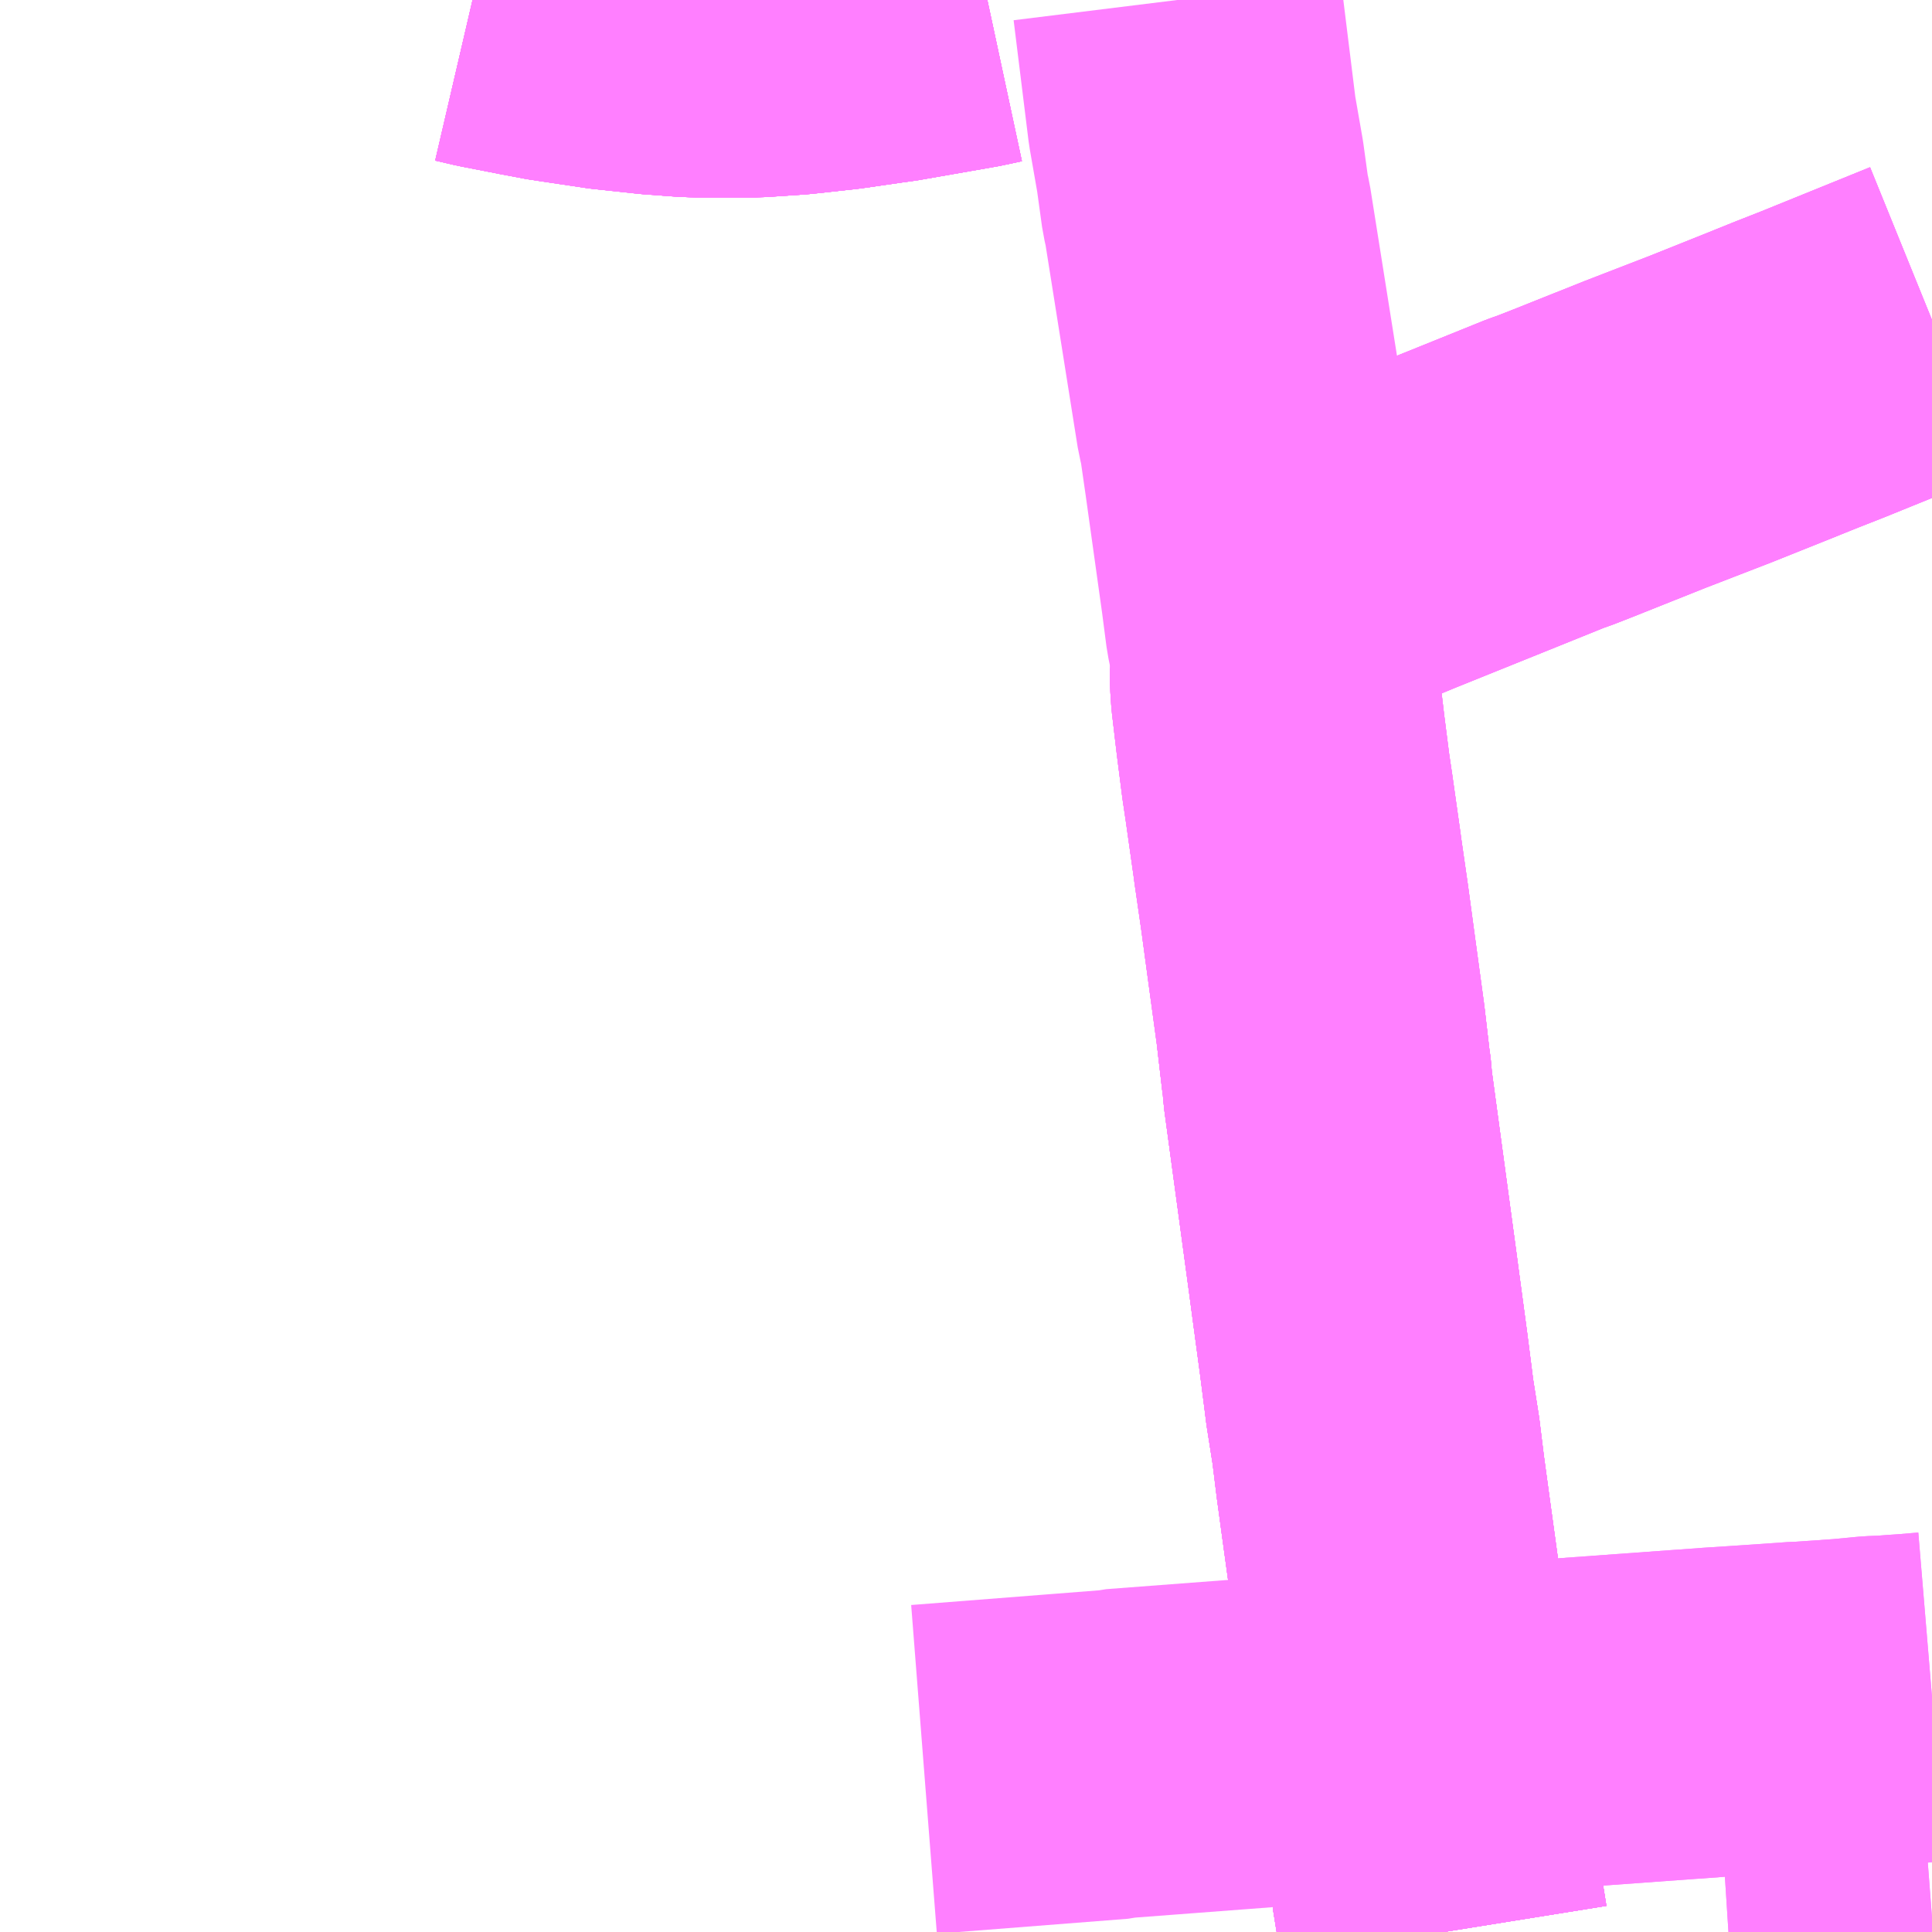 <?xml version="1.0" encoding="UTF-8"?>
<svg  xmlns="http://www.w3.org/2000/svg" xmlns:xlink="http://www.w3.org/1999/xlink" xmlns:go="http://purl.org/svgmap/profile" property="N07_001,N07_002,N07_003,N07_004,N07_005,N07_006,N07_007" viewBox="14312.988 -4297.852 4.395 4.395" go:dataArea="14312.98828125 -4297.8515625 4.39453125 4.39453125" >
<globalCoordinateSystem srsName="http://purl.org/crs/84" transform="matrix(100.0,0.0,0.0,-100.0,0.0,0.0)" />
<defs>
 <g id="p0" >
  <circle cx="0.0" cy="0.0" r="3" stroke="green" stroke-width="0.75" vector-effect="non-scaling-stroke" />
 </g>
</defs>
<g fill="none" fill-rule="evenodd" stroke="#FF00FF" stroke-width="0.75" opacity="0.5" vector-effect="non-scaling-stroke" stroke-linejoin="bevel" >
<path content="1,くしろバス（株）,スターライト釧路号,2.0,2.0,2.0," xlink:title="1" d="M14315.234,-4297.852L14315.192,-4297.843L14315.181,-4297.841L14315.015,-4297.812L14314.986,-4297.808L14314.896,-4297.795L14314.796,-4297.784L14314.707,-4297.778L14314.656,-4297.778L14314.572,-4297.778L14314.549,-4297.779L14314.481,-4297.784L14314.378,-4297.795L14314.251,-4297.814L14314.198,-4297.824L14314.106,-4297.842L14314.063,-4297.852"/>
<path content="1,北海道中央バス（株）,ポテトライナー,7.0,7.0,7.0," xlink:title="1" d="M14317.383,-4297.124L14317.134,-4297.023L14317.078,-4297.001L14317.068,-4296.997L14317.058,-4296.993L14317.001,-4296.97L14316.881,-4296.922L14316.731,-4296.864L14316.563,-4296.797L14316.522,-4296.781L14316.513,-4296.778L14316.502,-4296.774L14316.408,-4296.736L14316.217,-4296.659L14316.155,-4296.634L14316.126,-4296.622L14316.103,-4296.612L14316.083,-4296.602L14316.064,-4296.591L14316.049,-4296.584L14316.031,-4296.571L14316.012,-4296.557L14315.991,-4296.539L14315.973,-4296.52L14315.96,-4296.504L14315.945,-4296.483L14315.931,-4296.459L14315.918,-4296.433L14315.91,-4296.414L14315.906,-4296.4L14315.904,-4296.396L14315.903,-4296.392L14315.897,-4296.373L14315.89,-4296.34L14315.888,-4296.326L14315.888,-4296.303L14315.89,-4296.273L14315.901,-4296.18L14315.913,-4296.086L14315.92,-4296.039L14315.939,-4295.905L14315.94,-4295.896L14315.941,-4295.89L14315.956,-4295.786L14315.971,-4295.675L14315.992,-4295.521L14316.004,-4295.418L14316.006,-4295.404L14316.007,-4295.396L14316.008,-4295.379L14316.065,-4294.959L14316.071,-4294.914L14316.09,-4294.773L14316.1,-4294.695L14316.104,-4294.663L14316.118,-4294.574L14316.128,-4294.493L14316.14,-4294.405L14316.163,-4294.238L14316.168,-4294.198L14316.184,-4294.072L14316.194,-4294.005L14316.21,-4293.911L14316.212,-4293.902L14316.223,-4293.816L14316.238,-4293.746L14316.24,-4293.722L14316.244,-4293.662L14316.248,-4293.645L14316.258,-4293.604L14316.255,-4293.58L14316.254,-4293.569L14316.272,-4293.457"/>
<path content="1,北海道拓殖バス（株）,ポテトライナー,7.0,7.0,7.0," xlink:title="1" d="M14317.383,-4297.124L14317.134,-4297.023L14317.078,-4297.001L14317.068,-4296.997L14317.058,-4296.993L14317.001,-4296.97L14316.881,-4296.922L14316.731,-4296.864L14316.563,-4296.797L14316.522,-4296.781L14316.513,-4296.778L14316.502,-4296.774L14316.408,-4296.736L14316.217,-4296.659L14316.155,-4296.634L14316.126,-4296.622L14316.103,-4296.612L14316.083,-4296.602L14316.064,-4296.591L14316.049,-4296.584L14316.031,-4296.571L14316.012,-4296.557L14315.991,-4296.539L14315.973,-4296.52L14315.96,-4296.504L14315.945,-4296.483L14315.931,-4296.459L14315.918,-4296.433L14315.91,-4296.414L14315.906,-4296.4L14315.904,-4296.396L14315.903,-4296.392L14315.897,-4296.373L14315.89,-4296.34L14315.888,-4296.326L14315.888,-4296.303L14315.89,-4296.273L14315.901,-4296.18L14315.913,-4296.086L14315.92,-4296.039L14315.939,-4295.905L14315.94,-4295.896L14315.941,-4295.89L14315.956,-4295.786L14315.971,-4295.675L14315.992,-4295.521L14316.004,-4295.418L14316.006,-4295.404L14316.007,-4295.396L14316.008,-4295.379L14316.065,-4294.959L14316.071,-4294.914L14316.09,-4294.773L14316.1,-4294.695L14316.104,-4294.663L14316.118,-4294.574L14316.128,-4294.493L14316.14,-4294.405L14316.163,-4294.238L14316.168,-4294.198L14316.184,-4294.072L14316.194,-4294.005L14316.21,-4293.911L14316.212,-4293.902L14316.223,-4293.816L14316.238,-4293.746L14316.24,-4293.722L14316.244,-4293.662L14316.248,-4293.645L14316.258,-4293.604L14316.255,-4293.58L14316.254,-4293.569L14316.272,-4293.457"/>
<path content="1,北海道拓殖バス（株）,一中・療養所循環線,14.0,7.0,7.0," xlink:title="1" d="M14317.383,-4293.49L14317.37,-4293.489L14317.315,-4293.485L14317.3,-4293.481L14317.204,-4293.477L14317.148,-4293.473L14317.133,-4293.473L14317.097,-4293.47L14317.022,-4293.466L14317.004,-4293.463L14316.951,-4293.459L14316.92,-4293.457M14316.272,-4293.457L14316.254,-4293.569L14316.255,-4293.58L14316.258,-4293.604L14316.248,-4293.645L14316.244,-4293.662L14316.24,-4293.722L14316.238,-4293.746L14316.223,-4293.816L14316.212,-4293.902L14316.21,-4293.911L14316.23,-4293.911L14316.282,-4293.913L14316.425,-4293.923L14316.46,-4293.926L14316.525,-4293.93L14316.531,-4293.931L14316.82,-4293.952L14316.836,-4293.953L14316.889,-4293.957L14317.025,-4293.966L14317.081,-4293.97L14317.089,-4293.97L14317.189,-4293.977L14317.252,-4293.983L14317.28,-4293.984L14317.306,-4293.986L14317.335,-4293.988L14317.383,-4293.992"/>
<path content="1,北海道拓殖バス（株）,一中線,4.0,2.0,2.0," xlink:title="1" d="M14317.383,-4293.992L14317.335,-4293.988L14317.306,-4293.986L14317.28,-4293.984L14317.252,-4293.983L14317.189,-4293.977L14317.089,-4293.97L14317.081,-4293.97L14317.025,-4293.966L14316.889,-4293.957L14316.836,-4293.953L14316.82,-4293.952L14316.531,-4293.931L14316.525,-4293.93L14316.46,-4293.926L14316.425,-4293.923L14316.282,-4293.913L14316.23,-4293.911L14316.21,-4293.911L14316.194,-4294.005L14316.184,-4294.072L14316.168,-4294.198L14316.163,-4294.238L14316.14,-4294.405L14316.128,-4294.493L14316.118,-4294.574L14316.104,-4294.663L14316.1,-4294.695L14316.09,-4294.773L14316.071,-4294.914L14316.065,-4294.959L14316.008,-4295.379L14316.007,-4295.396L14316.006,-4295.404L14316.004,-4295.418L14315.992,-4295.521"/>
<path content="1,北海道拓殖バス（株）,南北線,7.0,7.0,7.0," xlink:title="1" d="M14316.272,-4293.457L14316.254,-4293.569L14316.255,-4293.58L14316.258,-4293.604"/>
<path content="1,北海道拓殖バス（株）,療養所線,1.0,0.0,0.0," xlink:title="1" d="M14317.383,-4293.49L14317.37,-4293.489L14317.315,-4293.485L14317.3,-4293.481L14317.204,-4293.477L14317.148,-4293.473L14317.133,-4293.473L14317.097,-4293.47L14317.022,-4293.466L14317.004,-4293.463L14316.951,-4293.459L14316.92,-4293.457M14316.272,-4293.457L14316.254,-4293.569L14316.255,-4293.58L14316.258,-4293.604L14316.248,-4293.645L14316.244,-4293.662L14316.24,-4293.722L14316.238,-4293.746L14316.223,-4293.816L14316.212,-4293.902L14316.21,-4293.911L14316.194,-4294.005L14316.184,-4294.072L14316.168,-4294.198L14316.163,-4294.238L14316.14,-4294.405L14316.128,-4294.493L14316.118,-4294.574L14316.104,-4294.663L14316.1,-4294.695L14316.09,-4294.773L14316.071,-4294.914L14316.065,-4294.959L14316.008,-4295.379L14316.007,-4295.396L14316.006,-4295.404L14316.004,-4295.418L14315.992,-4295.521"/>
<path content="1,北海道拓殖バス（株）,運転免許試験場線,5.0,0.0,0.0," xlink:title="1" d="M14316.272,-4293.457L14316.254,-4293.569L14316.255,-4293.58L14316.258,-4293.604L14316.248,-4293.645L14316.244,-4293.662L14316.24,-4293.722L14316.238,-4293.746L14316.223,-4293.816L14316.212,-4293.902L14316.21,-4293.911L14316.185,-4293.907L14316.047,-4293.897L14316.021,-4293.9L14315.533,-4293.863L14315.525,-4293.861L14315.09,-4293.827"/>
<path content="1,北都交通（株）,帯広～新千歳空港　とかちミルキーライナー,3.0,3.0,3.0," xlink:title="1" d="M14316.272,-4293.457L14316.254,-4293.569L14316.255,-4293.58L14316.258,-4293.604L14316.248,-4293.645L14316.244,-4293.662L14316.24,-4293.722L14316.238,-4293.746L14316.223,-4293.816L14316.212,-4293.902L14316.21,-4293.911L14316.194,-4294.005L14316.184,-4294.072L14316.168,-4294.198L14316.163,-4294.238L14316.14,-4294.405L14316.128,-4294.493L14316.118,-4294.574L14316.104,-4294.663L14316.1,-4294.695L14316.09,-4294.773L14316.071,-4294.914L14316.065,-4294.959L14316.008,-4295.379L14316.007,-4295.396L14316.006,-4295.404L14316.004,-4295.418L14315.992,-4295.521L14315.971,-4295.675L14315.956,-4295.786L14315.941,-4295.89L14315.94,-4295.896L14315.939,-4295.905L14315.92,-4296.039L14315.913,-4296.086L14315.901,-4296.18L14315.89,-4296.273L14315.888,-4296.303L14315.888,-4296.326L14315.89,-4296.34L14315.897,-4296.373L14315.903,-4296.392L14315.904,-4296.396L14315.906,-4296.4L14315.91,-4296.414L14315.918,-4296.433L14315.931,-4296.459L14315.945,-4296.483L14315.96,-4296.504L14315.973,-4296.52L14315.991,-4296.539L14316.012,-4296.557L14316.031,-4296.571L14316.049,-4296.584L14316.064,-4296.591L14316.083,-4296.602L14316.103,-4296.612L14316.126,-4296.622L14316.155,-4296.634L14316.217,-4296.659L14316.408,-4296.736L14316.502,-4296.774L14316.513,-4296.778L14316.522,-4296.781L14316.563,-4296.797L14316.731,-4296.864L14316.881,-4296.922L14317.001,-4296.97L14317.058,-4296.993L14317.068,-4296.997L14317.078,-4297.001L14317.134,-4297.023L14317.383,-4297.124M14315.234,-4297.852L14315.192,-4297.843L14315.181,-4297.841L14315.015,-4297.812L14314.986,-4297.808L14314.896,-4297.795L14314.796,-4297.784L14314.707,-4297.778L14314.656,-4297.778L14314.572,-4297.778L14314.549,-4297.779L14314.481,-4297.784L14314.378,-4297.795L14314.251,-4297.814L14314.198,-4297.824L14314.106,-4297.842L14314.063,-4297.852"/>
<path content="1,北都交通（株）,札幌～帯広　ポテトライナー,7.0,7.0,7.0," xlink:title="1" d="M14315.666,-4297.852L14315.7,-4297.577L14315.718,-4297.474L14315.73,-4297.387L14315.735,-4297.365L14315.81,-4296.893L14315.812,-4296.885L14315.815,-4296.875L14315.829,-4296.778L14315.867,-4296.506L14315.877,-4296.429L14315.884,-4296.395L14315.904,-4296.396L14315.903,-4296.392L14315.897,-4296.373L14315.89,-4296.34L14315.888,-4296.326L14315.888,-4296.303L14315.89,-4296.273L14315.901,-4296.18L14315.913,-4296.086L14315.92,-4296.039L14315.939,-4295.905L14315.94,-4295.896L14315.941,-4295.89L14315.956,-4295.786L14315.971,-4295.675L14315.992,-4295.521L14316.004,-4295.418L14316.006,-4295.404L14316.007,-4295.396L14316.008,-4295.379L14316.065,-4294.959L14316.071,-4294.914L14316.09,-4294.773L14316.1,-4294.695L14316.104,-4294.663L14316.118,-4294.574L14316.128,-4294.493L14316.14,-4294.405L14316.163,-4294.238L14316.168,-4294.198L14316.184,-4294.072L14316.194,-4294.005L14316.21,-4293.911L14316.212,-4293.902L14316.223,-4293.816L14316.238,-4293.746L14316.24,-4293.722L14316.244,-4293.662L14316.248,-4293.645L14316.258,-4293.604L14316.255,-4293.58L14316.254,-4293.569L14316.272,-4293.457"/>
<path content="1,北都交通（株）,札幌～根室　オーロラ号,2.0,2.0,2.0," xlink:title="1" d="M14314.063,-4297.852L14314.106,-4297.842L14314.198,-4297.824L14314.251,-4297.814L14314.378,-4297.795L14314.481,-4297.784L14314.549,-4297.779L14314.572,-4297.778L14314.656,-4297.778L14314.707,-4297.778L14314.796,-4297.784L14314.896,-4297.795L14314.986,-4297.808L14315.015,-4297.812L14315.181,-4297.841L14315.192,-4297.843L14315.234,-4297.852"/>
<path content="1,十勝バス（株）,都市間バスポテトライナー号（帯広バスターミナル発、音更経由,3.0,3.0,3.0," xlink:title="1" d="M14315.234,-4297.852L14315.192,-4297.843L14315.181,-4297.841L14315.015,-4297.812L14314.986,-4297.808L14314.896,-4297.795L14314.796,-4297.784L14314.707,-4297.778L14314.656,-4297.778L14314.572,-4297.778L14314.549,-4297.779L14314.481,-4297.784L14314.378,-4297.795L14314.251,-4297.814L14314.198,-4297.824L14314.106,-4297.842L14314.063,-4297.852"/>
<path content="1,帯運観光（株）,とかちミルキーライナー,3.0,3.0,3.0," xlink:title="1" d="M14314.063,-4297.852L14314.106,-4297.842L14314.198,-4297.824L14314.251,-4297.814L14314.378,-4297.795L14314.481,-4297.784L14314.549,-4297.779L14314.572,-4297.778L14314.656,-4297.778L14314.707,-4297.778L14314.796,-4297.784L14314.896,-4297.795L14314.986,-4297.808L14315.015,-4297.812L14315.181,-4297.841L14315.192,-4297.843L14315.234,-4297.852M14317.383,-4297.124L14317.134,-4297.023L14317.078,-4297.001L14317.068,-4296.997L14317.058,-4296.993L14317.001,-4296.97L14316.881,-4296.922L14316.731,-4296.864L14316.563,-4296.797L14316.522,-4296.781L14316.513,-4296.778L14316.502,-4296.774L14316.408,-4296.736L14316.217,-4296.659L14316.155,-4296.634L14316.126,-4296.622L14316.103,-4296.612L14316.083,-4296.602L14316.064,-4296.591L14316.049,-4296.584L14316.031,-4296.571L14316.012,-4296.557L14315.991,-4296.539L14315.973,-4296.52L14315.96,-4296.504L14315.945,-4296.483L14315.931,-4296.459L14315.918,-4296.433L14315.91,-4296.414L14315.906,-4296.4L14315.904,-4296.396L14315.903,-4296.392L14315.897,-4296.373L14315.89,-4296.34L14315.888,-4296.326L14315.888,-4296.303L14315.89,-4296.273L14315.901,-4296.18L14315.913,-4296.086L14315.92,-4296.039L14315.939,-4295.905L14315.94,-4295.896L14315.941,-4295.89L14315.956,-4295.786L14315.971,-4295.675L14315.992,-4295.521L14316.004,-4295.418L14316.006,-4295.404L14316.007,-4295.396L14316.008,-4295.379L14316.065,-4294.959L14316.071,-4294.914L14316.09,-4294.773L14316.1,-4294.695L14316.104,-4294.663L14316.118,-4294.574L14316.128,-4294.493L14316.14,-4294.405L14316.163,-4294.238L14316.168,-4294.198L14316.184,-4294.072L14316.194,-4294.005L14316.21,-4293.911L14316.212,-4293.902L14316.223,-4293.816L14316.238,-4293.746L14316.24,-4293.722L14316.244,-4293.662L14316.248,-4293.645L14316.258,-4293.604L14316.255,-4293.58L14316.254,-4293.569L14316.272,-4293.457"/>
<path content="1,根室交通（株）,オーロラ号,2.0,2.0,2.0," xlink:title="1" d="M14314.063,-4297.852L14314.106,-4297.842L14314.198,-4297.824L14314.251,-4297.814L14314.378,-4297.795L14314.481,-4297.784L14314.549,-4297.779L14314.572,-4297.778L14314.656,-4297.778L14314.707,-4297.778L14314.796,-4297.784L14314.896,-4297.795L14314.986,-4297.808L14315.015,-4297.812L14315.181,-4297.841L14315.192,-4297.843L14315.234,-4297.852"/>
<path content="1,阿寒バス（株）,スターライト釧路号,2.0,2.0,2.0," xlink:title="1" d="M14315.234,-4297.852L14315.192,-4297.843L14315.181,-4297.841L14315.015,-4297.812L14314.986,-4297.808L14314.896,-4297.795L14314.796,-4297.784L14314.707,-4297.778L14314.656,-4297.778L14314.572,-4297.778L14314.549,-4297.779L14314.481,-4297.784L14314.378,-4297.795L14314.251,-4297.814L14314.198,-4297.824L14314.106,-4297.842L14314.063,-4297.852"/>
</g>
</svg>
